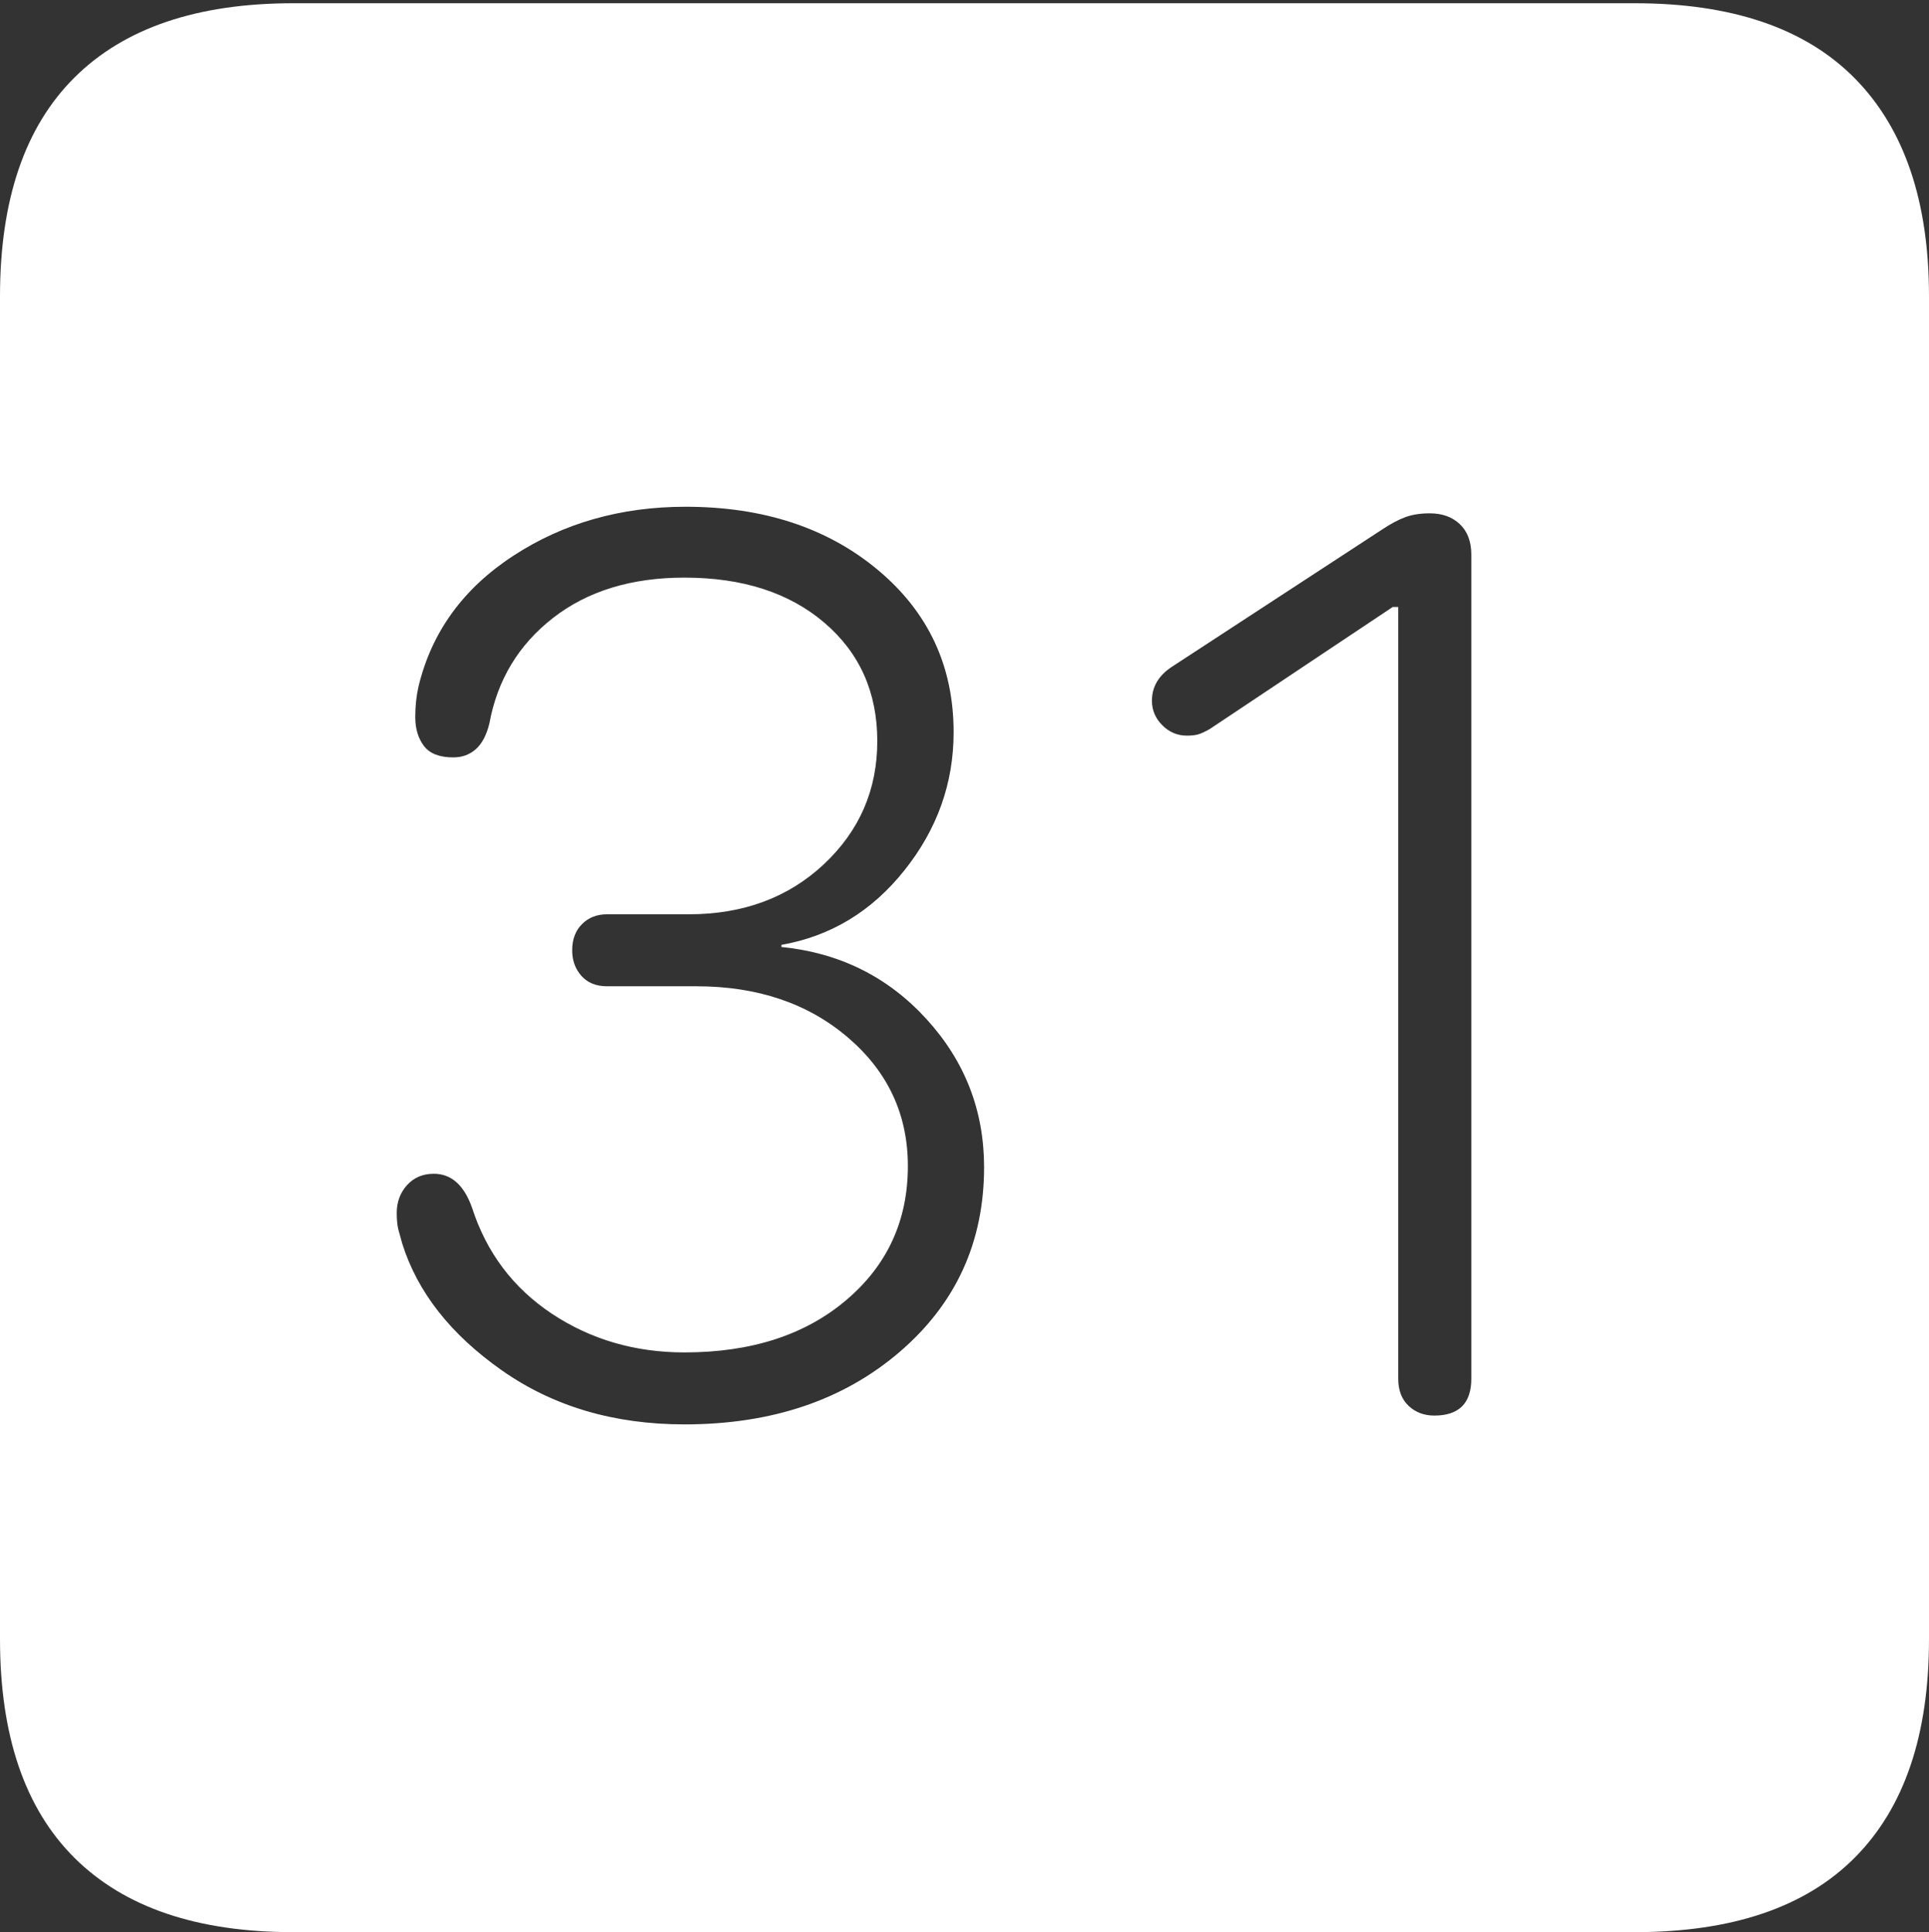 <?xml version="1.0" encoding="UTF-8"?>
<!--Generator: Apple Native CoreSVG 175-->
<!DOCTYPE svg
PUBLIC "-//W3C//DTD SVG 1.1//EN"
       "http://www.w3.org/Graphics/SVG/1.1/DTD/svg11.dtd">
<svg version="1.1" xmlns="http://www.w3.org/2000/svg" xmlns:xlink="http://www.w3.org/1999/xlink" width="17.285" height="17.314">
 <rect width="100%" height="100%" fill="#333333" stroke="none"/>
 <g>
  <rect height="17.314" opacity="0" width="17.285" x="0" y="0"/>
  <path d="M2.627 17.314L14.648 17.314Q15.957 17.314 16.621 16.645Q17.285 15.977 17.285 14.688L17.285 2.656Q17.285 1.377 16.621 0.703Q15.957 0.029 14.648 0.029L2.627 0.029Q1.338 0.029 0.669 0.693Q0 1.357 0 2.656L0 14.688Q0 15.986 0.669 16.65Q1.338 17.314 2.627 17.314ZM6.133 12.764Q5.186 12.764 4.497 12.28Q3.809 11.797 3.604 11.143Q3.584 11.074 3.569 11.016Q3.555 10.957 3.555 10.869Q3.555 10.723 3.647 10.62Q3.74 10.518 3.887 10.518Q4.121 10.518 4.229 10.82Q4.424 11.426 4.946 11.773Q5.469 12.119 6.133 12.119Q7.031 12.119 7.583 11.65Q8.135 11.182 8.135 10.449Q8.135 9.756 7.598 9.297Q7.061 8.838 6.24 8.838L5.439 8.838Q5.293 8.838 5.21 8.745Q5.127 8.652 5.127 8.516Q5.127 8.369 5.215 8.281Q5.303 8.193 5.439 8.193L6.172 8.193Q6.904 8.193 7.383 7.744Q7.861 7.295 7.861 6.641Q7.861 5.986 7.388 5.581Q6.914 5.176 6.133 5.176Q5.42 5.176 4.956 5.537Q4.492 5.898 4.385 6.484Q4.346 6.641 4.263 6.714Q4.18 6.787 4.062 6.787Q3.877 6.787 3.799 6.685Q3.721 6.582 3.721 6.426Q3.721 6.279 3.75 6.152Q3.926 5.42 4.6 4.98Q5.273 4.541 6.143 4.541Q7.188 4.541 7.866 5.107Q8.545 5.674 8.545 6.562Q8.545 7.246 8.105 7.798Q7.666 8.35 7.002 8.467L7.002 8.486Q7.783 8.564 8.301 9.131Q8.818 9.697 8.818 10.459Q8.818 11.465 8.062 12.114Q7.305 12.764 6.133 12.764ZM12.852 12.685Q12.715 12.685 12.622 12.598Q12.529 12.51 12.529 12.354L12.529 5.439L12.48 5.439L10.84 6.533Q10.771 6.572 10.732 6.582Q10.693 6.592 10.635 6.592Q10.508 6.592 10.415 6.499Q10.322 6.406 10.322 6.279Q10.322 6.094 10.498 5.977L12.383 4.746Q12.5 4.668 12.593 4.634Q12.685 4.6 12.812 4.6Q12.979 4.6 13.081 4.697Q13.184 4.795 13.184 4.971L13.184 12.354Q13.184 12.685 12.852 12.685Z" fill="#ffffff"/>
 </g>
</svg>
